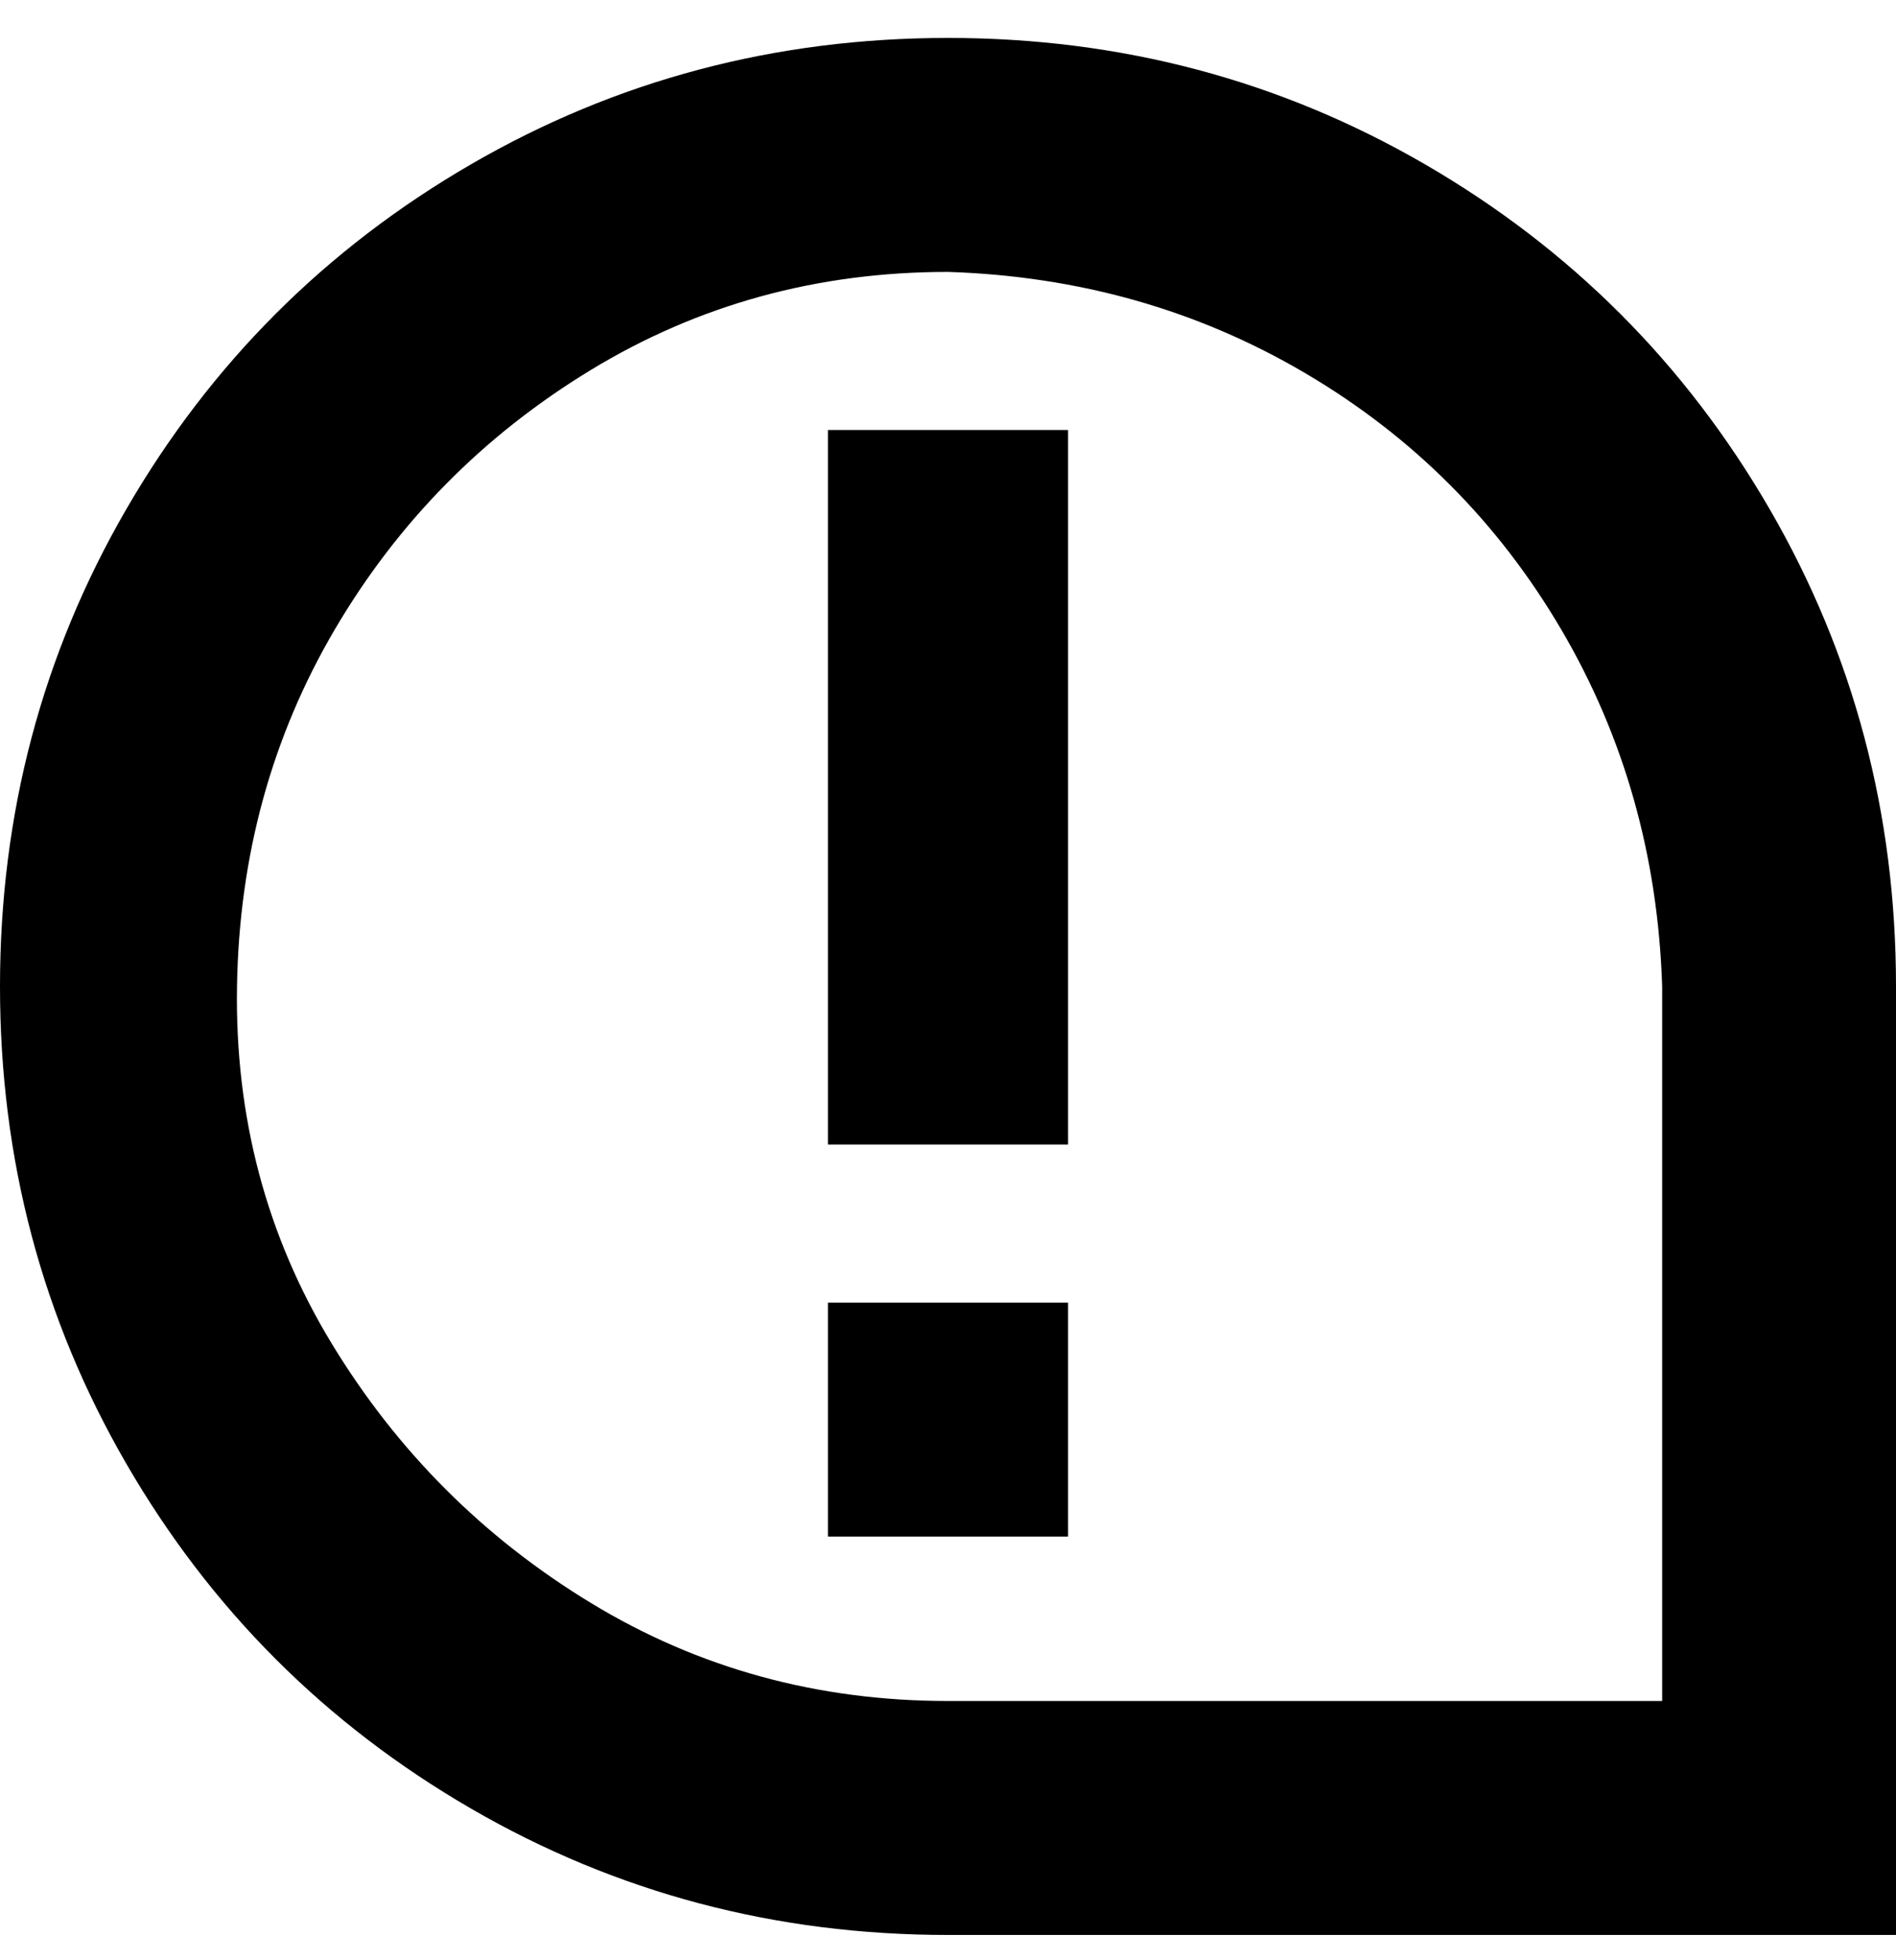 <svg viewBox="0 0 300 310" xmlns="http://www.w3.org/2000/svg"><path d="M300 306H150q-41 0-75.5-20T20 231.5Q0 197 0 156t20-75.5Q40 46 74.5 26T150 6q41 0 75.5 20T280 80.5q20 34.5 20 75.5v150zM150 43q-31 0-56.5 15.5T53 99.5Q38 125 37.5 156t15 56.5q15.5 25.5 41 41T150 269h113V156q-1-31-16-56.5T206.5 59Q181 44 150 43zm19 25h-38v113h38V68zm0 138h-38v37h38v-37z"/></svg>